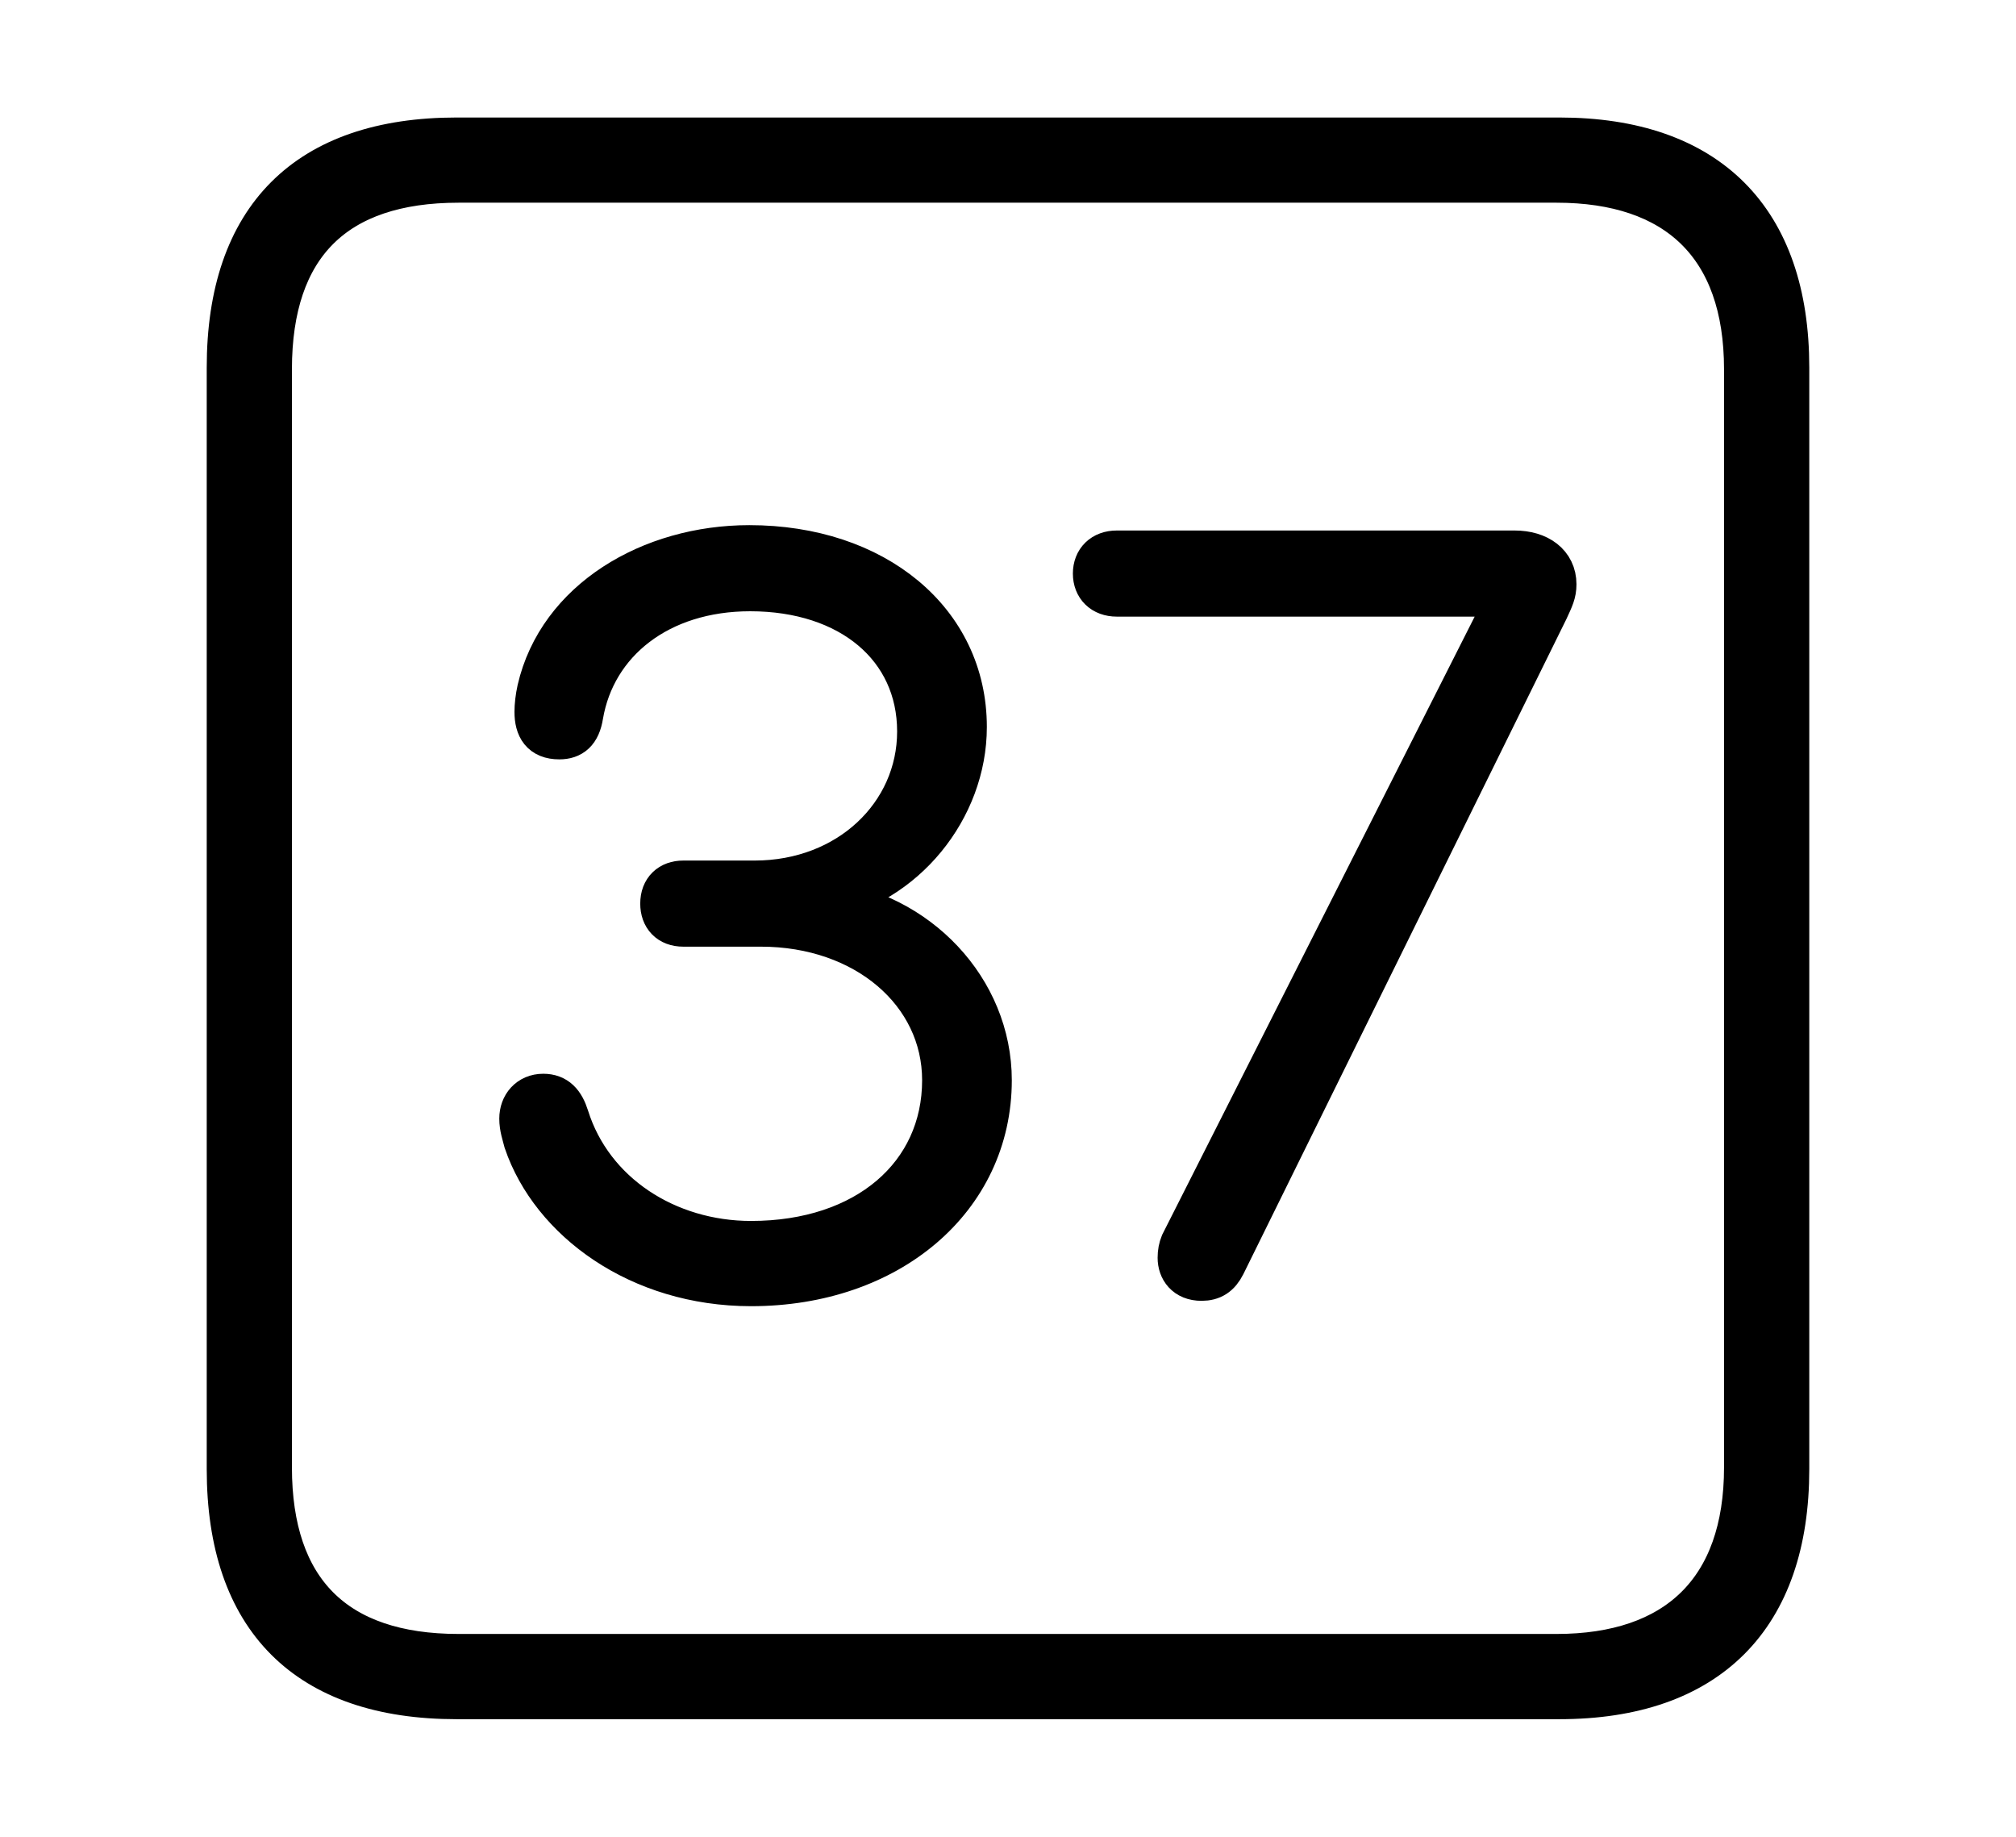 <svg width='48.555px' height='44.236px' direction='ltr' xmlns='http://www.w3.org/2000/svg' version='1.1'>
<g fill-rule='nonzero' transform='scale(1,-1) translate(0,-44.236)'>
<path fill='black' stroke='black' fill-opacity='1.0' stroke-width='1.0' d='
    M 11.0,3.33
    L 37.555,3.33
    C 41.143,3.33 43.076,5.285 43.076,8.852
    L 43.076,35.385
    C 43.076,38.951 41.143,40.906 37.555,40.906
    L 11.0,40.906
    C 7.391,40.906 5.479,38.994 5.479,35.385
    L 5.479,8.852
    C 5.479,5.242 7.391,3.33 11.0,3.33
    Z
    M 11.043,4.383
    C 8.078,4.383 6.531,5.93 6.531,8.895
    L 6.531,35.342
    C 6.531,38.328 8.078,39.854 11.043,39.854
    L 37.49,39.854
    C 40.369,39.854 42.023,38.328 42.023,35.342
    L 42.023,8.895
    C 42.023,5.93 40.369,4.383 37.49,4.383
    Z
    M 18.09,13.277
    C 21.42,13.277 23.869,15.361 23.869,18.219
    C 23.869,20.41 22.107,22.279 19.83,22.537
    L 19.83,22.559
    C 21.785,22.924 23.268,24.75 23.268,26.727
    C 23.268,29.283 21.076,31.088 18.047,31.088
    C 15.662,31.088 13.449,29.777 12.955,27.629
    C 12.912,27.436 12.891,27.242 12.891,27.092
    C 12.891,26.705 13.041,26.447 13.471,26.447
    C 13.771,26.447 13.965,26.598 14.029,27.006
    C 14.33,28.768 15.877,30.014 18.068,30.014
    C 20.475,30.014 22.107,28.639 22.107,26.619
    C 22.107,24.621 20.432,23.01 18.176,23.01
    L 16.457,23.01
    C 16.135,23.01 15.92,22.816 15.92,22.473
    C 15.92,22.15 16.113,21.936 16.457,21.936
    L 18.326,21.936
    C 20.84,21.936 22.709,20.324 22.709,18.219
    C 22.709,15.941 20.861,14.33 18.09,14.33
    C 16.07,14.33 14.266,15.49 13.686,17.338
    C 13.578,17.682 13.406,17.875 13.084,17.875
    C 12.74,17.875 12.525,17.617 12.525,17.295
    C 12.525,17.08 12.59,16.908 12.633,16.736
    C 13.277,14.846 15.383,13.277 18.09,13.277
    Z
    M 28.939,13.406
    C 29.197,13.406 29.369,13.514 29.498,13.771
    L 37.275,29.541
    C 37.404,29.82 37.469,29.949 37.469,30.164
    C 37.469,30.658 37.061,30.959 36.48,30.959
    L 26.898,30.959
    C 26.555,30.959 26.34,30.744 26.34,30.422
    C 26.34,30.1 26.555,29.885 26.898,29.885
    L 36.287,29.885
    L 36.287,29.799
    L 28.445,14.287
    C 28.402,14.18 28.381,14.072 28.381,13.943
    C 28.381,13.664 28.553,13.406 28.939,13.406
    Z
' />
</g>
</svg>